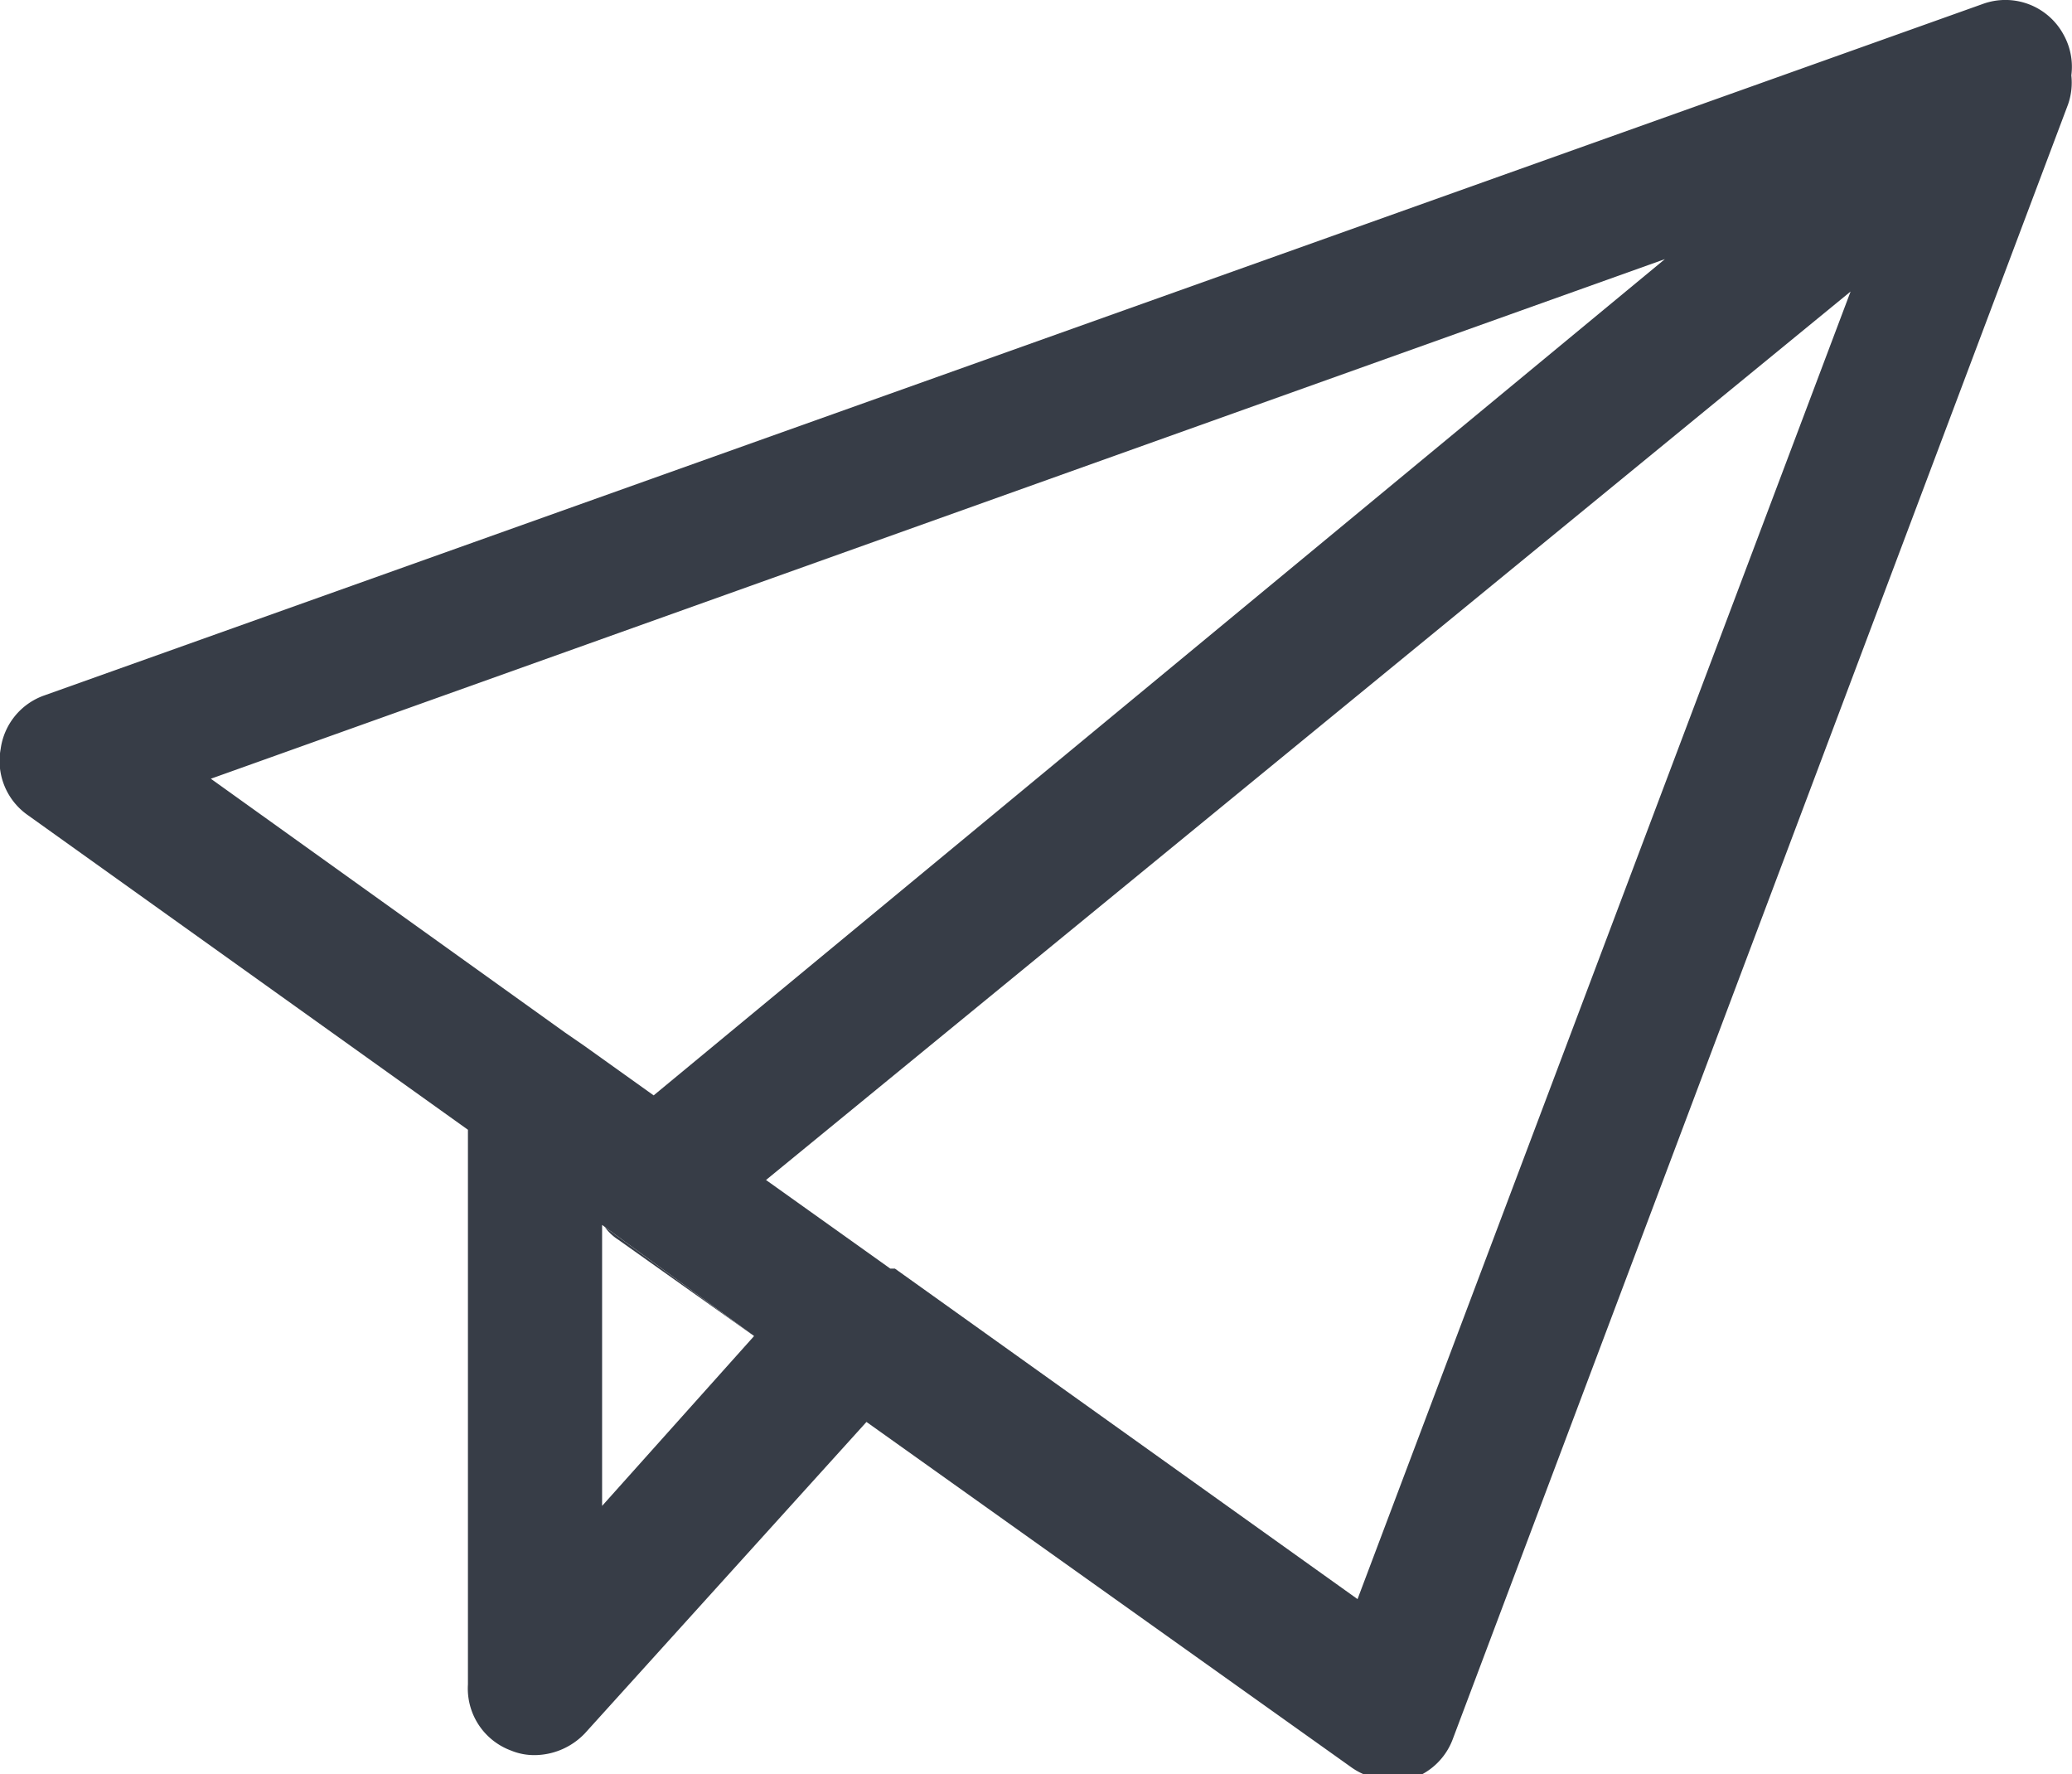 <svg xmlns="http://www.w3.org/2000/svg" viewBox="0 0 31.35 26.84"><defs><style>.cls-1{fill:#373d47;}</style></defs><title>Asset 14</title><g id="Layer_2" data-name="Layer 2"><g id="Layer_14" data-name="Layer 14"><path class="cls-1" d="M11.63,17.85l0,0,1.88,1.34Z"/><path class="cls-1" d="M9.15,18.56a.73.73,0,0,0,.2.19l2.1,1.49Z"/><path class="cls-1" d="M31.34,1.14a1,1,0,0,0-.12-.62A1,1,0,0,0,30,.06L.67,10.52a1,1,0,0,0-.66.81,1,1,0,0,0,.41,1l6.66,4.76v8.39a1,1,0,0,0,.65,1,.92.92,0,0,0,.36.07,1.06,1.06,0,0,0,.76-.33l4.26-4.71,7.33,5.22a1,1,0,0,0,.59.19.93.93,0,0,0,.29,0,1,1,0,0,0,.66-.61L31.29,1.58A1,1,0,0,0,31.34,1.14ZM3.19,11.78l22-7.86L9.89,16.57l-1.05-.75-.29-.2Zm5.92,11V18.53l0,0,2.3,1.68Zm11.43,1.41-7-5-.07,0-1.88-1.34,0,0L28,4.41Z"/></g></g></svg>